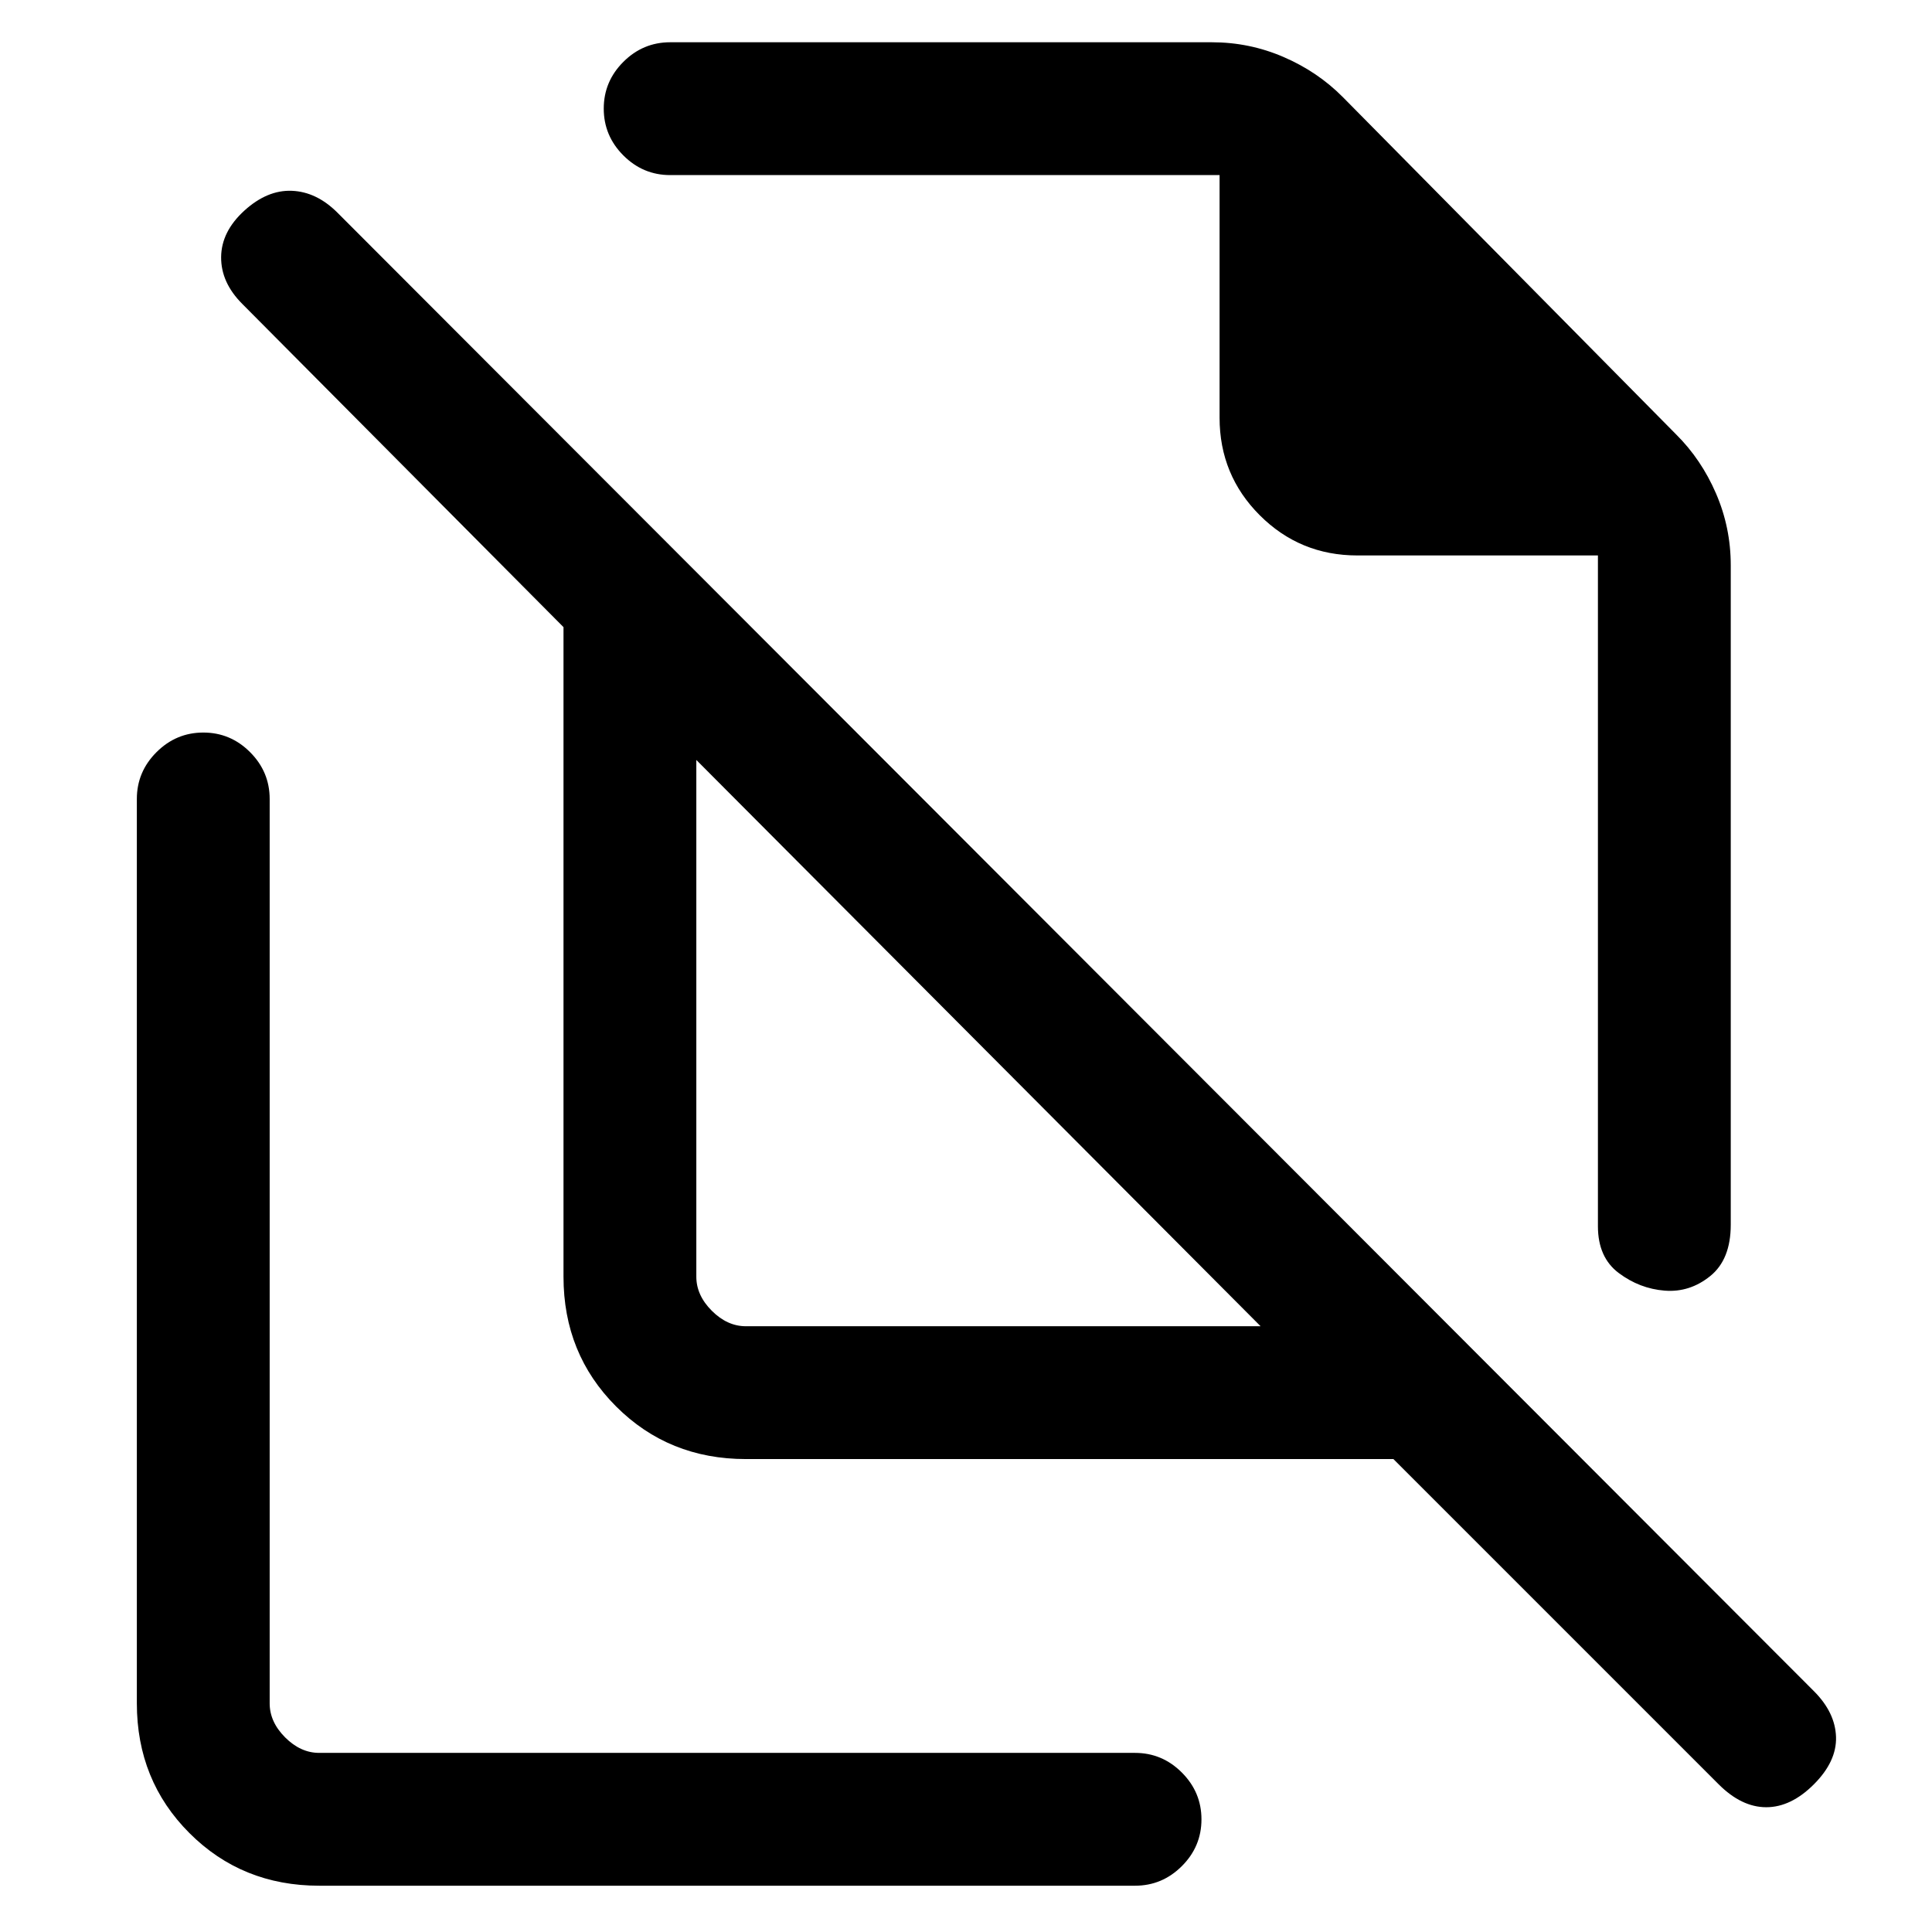 <svg xmlns="http://www.w3.org/2000/svg" height="24" viewBox="0 -960 960 960" width="24"><path d="m667.15-911.85 165.7 167.7q12.51 12.42 19.83 29.36 7.32 16.94 7.32 35.64v327.69q0 17.32-10.21 25.54-10.2 8.23-22.65 7.23t-22.79-8.75Q794-335.19 794-350.69V-684H674.46q-28.52 0-48.49-19.97Q606-723.94 606-752.46V-873H333q-13.5 0-23.25-9.76T300-906.03q0-13.51 9.75-23.24Q319.5-939 333-939h269.15q18.7 0 35.64 7.32t29.36 19.83ZM370.62-301h255.76L346-582.38v256.76q0 9.24 7.69 16.93 7.69 7.69 16.93 7.69Zm321.76 66H370.62q-38.35 0-64.48-26.14Q280-287.27 280-325.62v-322.76L120.38-809q-10.61-10.62-10.5-23.27.12-12.65 11.5-23.04 11.39-10.38 23.66-9.88t22.65 10.88l733.62 734.62q10.61 10.61 11 22.77.38 12.15-11 23.54Q889.92-62 877.65-62T854-73.38L692.38-235ZM570-605.46Zm-83.31 163.77ZM158.62-23q-38.35 0-64.48-26.14Q68-75.27 68-113.62V-563q0-13.5 9.76-23.25t23.27-9.75q13.51 0 23.24 9.75Q134-576.5 134-563v449.38q0 9.24 7.69 16.93Q149.38-89 158.62-89H564q13.5 0 23.25 9.76T597-55.97q0 13.51-9.75 23.24Q577.5-23 564-23H158.62Z"/></svg>